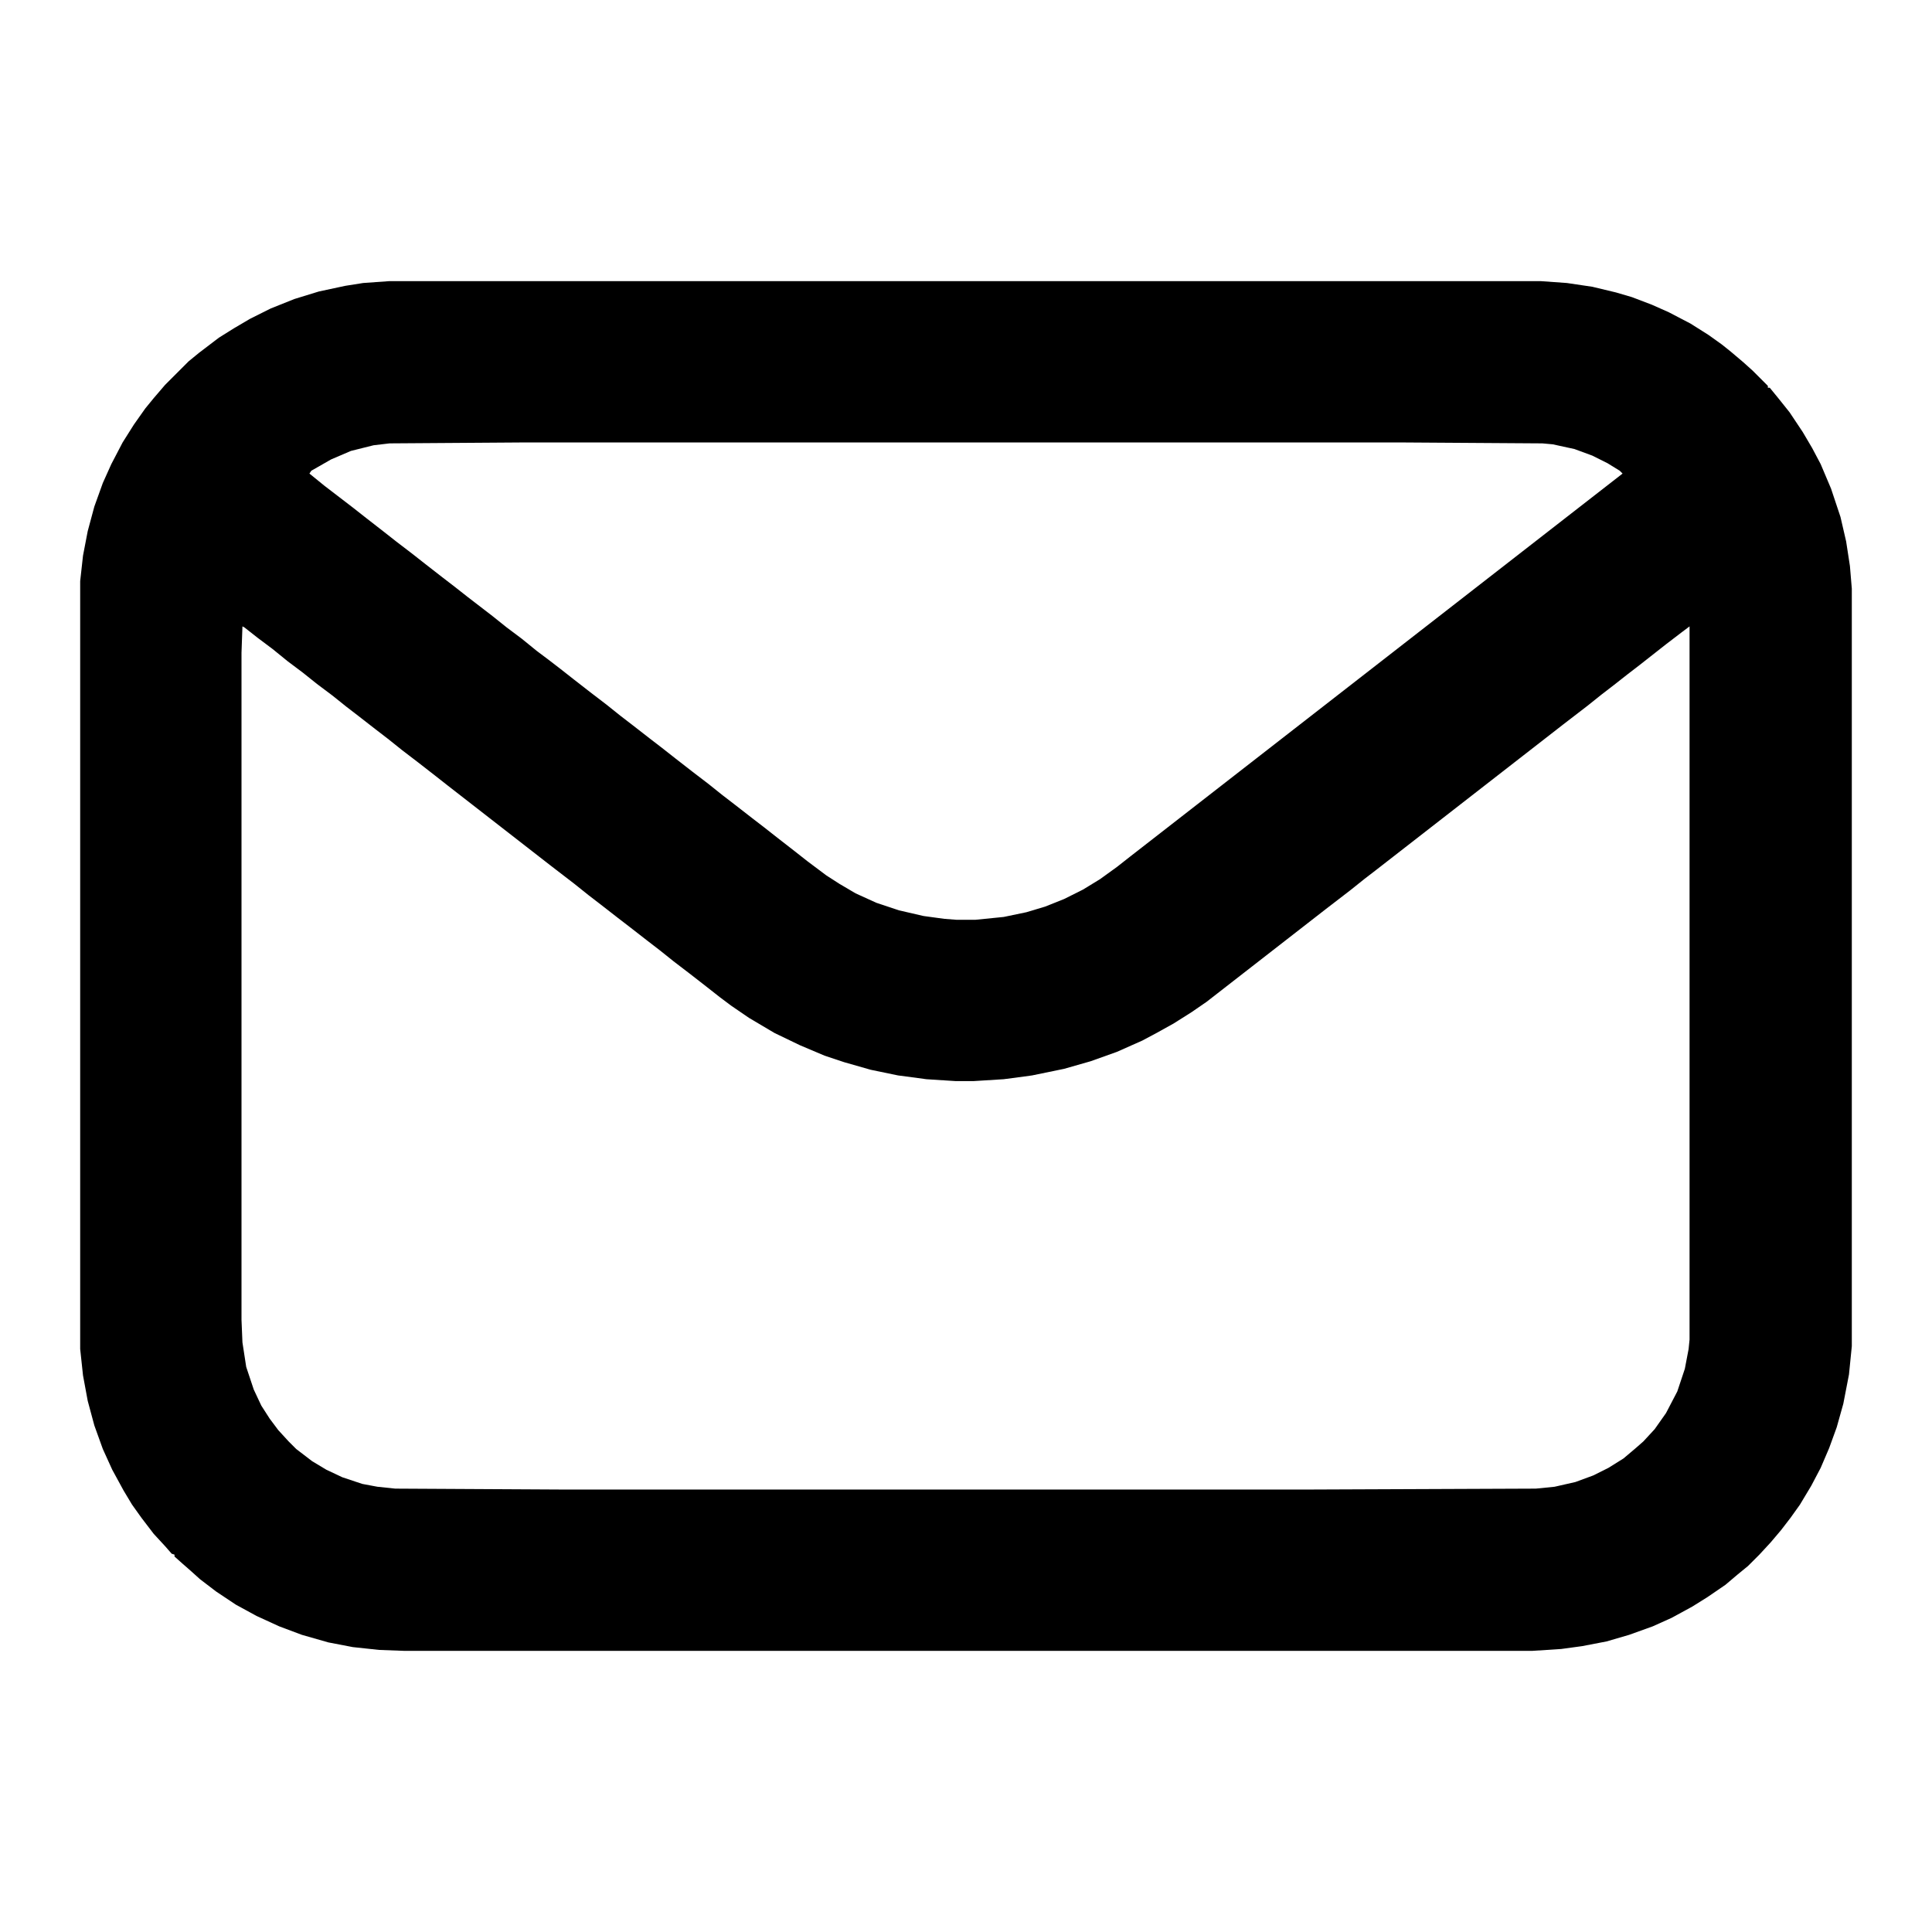 <?xml version="1.0" encoding="UTF-8"?>
<svg version="1.1" viewBox="0 0 2048 2048" width="1280" height="1280" xmlns="http://www.w3.org/2000/svg">
<path transform="translate(413,298)" d="m0 0h1220l28 2 27 4 25 6 17 5 21 8 18 8 23 12 19 12 14 10 10 8 13 11 10 9 16 16v2h2l9 11 12 15 14 21 10 17 9 17 11 26 10 30 6 26 4 26 2 24v803l-3 30-6 31-7 25-8 22-9 21-10 19-12 20-10 14-10 13-11 13-12 13-12 12-11 9-13 11-19 13-16 10-22 12-20 9-25 9-24 7-26 5-22 3-31 2h-1195l-27-1-28-3-26-5-28-8-24-9-24-11-22-12-21-14-17-13-10-9-8-7-9-8v-2l-3-1-7-8-12-13-13-17-10-14-9-15-12-22-10-22-9-25-7-26-5-27-3-28v-814l3-27 5-26 7-26 9-25 9-20 12-23 12-19 12-17 9-11 12-14 25-25 11-9 21-16 16-10 17-10 22-11 25-10 26-8 28-6 19-3zm144 171-144 1-17 2-24 6-21 9-21 12-2 3 16 13 30 23 14 11 18 14 14 11 17 13 14 11 18 14 13 10 14 11 26 20 15 12 16 12 16 13 12 9 13 10 14 11 18 14 17 13 15 12 13 10 18 14 13 10 14 11 18 14 17 13 15 12 13 10 18 14 13 10 14 11 18 14 14 11 20 15 14 9 17 10 22 10 24 8 26 6 22 3 13 1h20l30-3 24-5 20-6 20-8 20-10 18-11 18-13 14-11 522-406-3-3-13-8-16-8-19-7-23-5-11-1-151-1zm-300 195-1 28v707l1 24 4 26 8 24 8 17 9 14 9 12 11 12 8 8 17 13 15 9 17 8 21 7 16 3 19 2 182 1h780l247-1 20-2 22-5 19-7 16-8 16-10 13-11 8-7 12-13 12-17 12-23 8-24 4-21 1-10v-756l-8 6-17 13-28 22-13 10-14 11-13 10-15 12-26 20-198 154-13 10-15 12-26 20-126 98-16 11-19 12-18 10-15 8-27 12-28 10-28 8-34 7-30 4-32 2h-19l-31-2-30-4-29-6-28-8-21-7-26-11-27-13-27-16-19-13-12-9-14-11-18-14-17-13-15-12-13-10-18-14-13-10-18-14-13-10-15-12-26-20-108-84-14-11-18-14-17-13-15-12-13-10-18-14-13-10-15-12-16-12-15-12-16-12-16-13-16-12-14-11z"/>
</svg>
